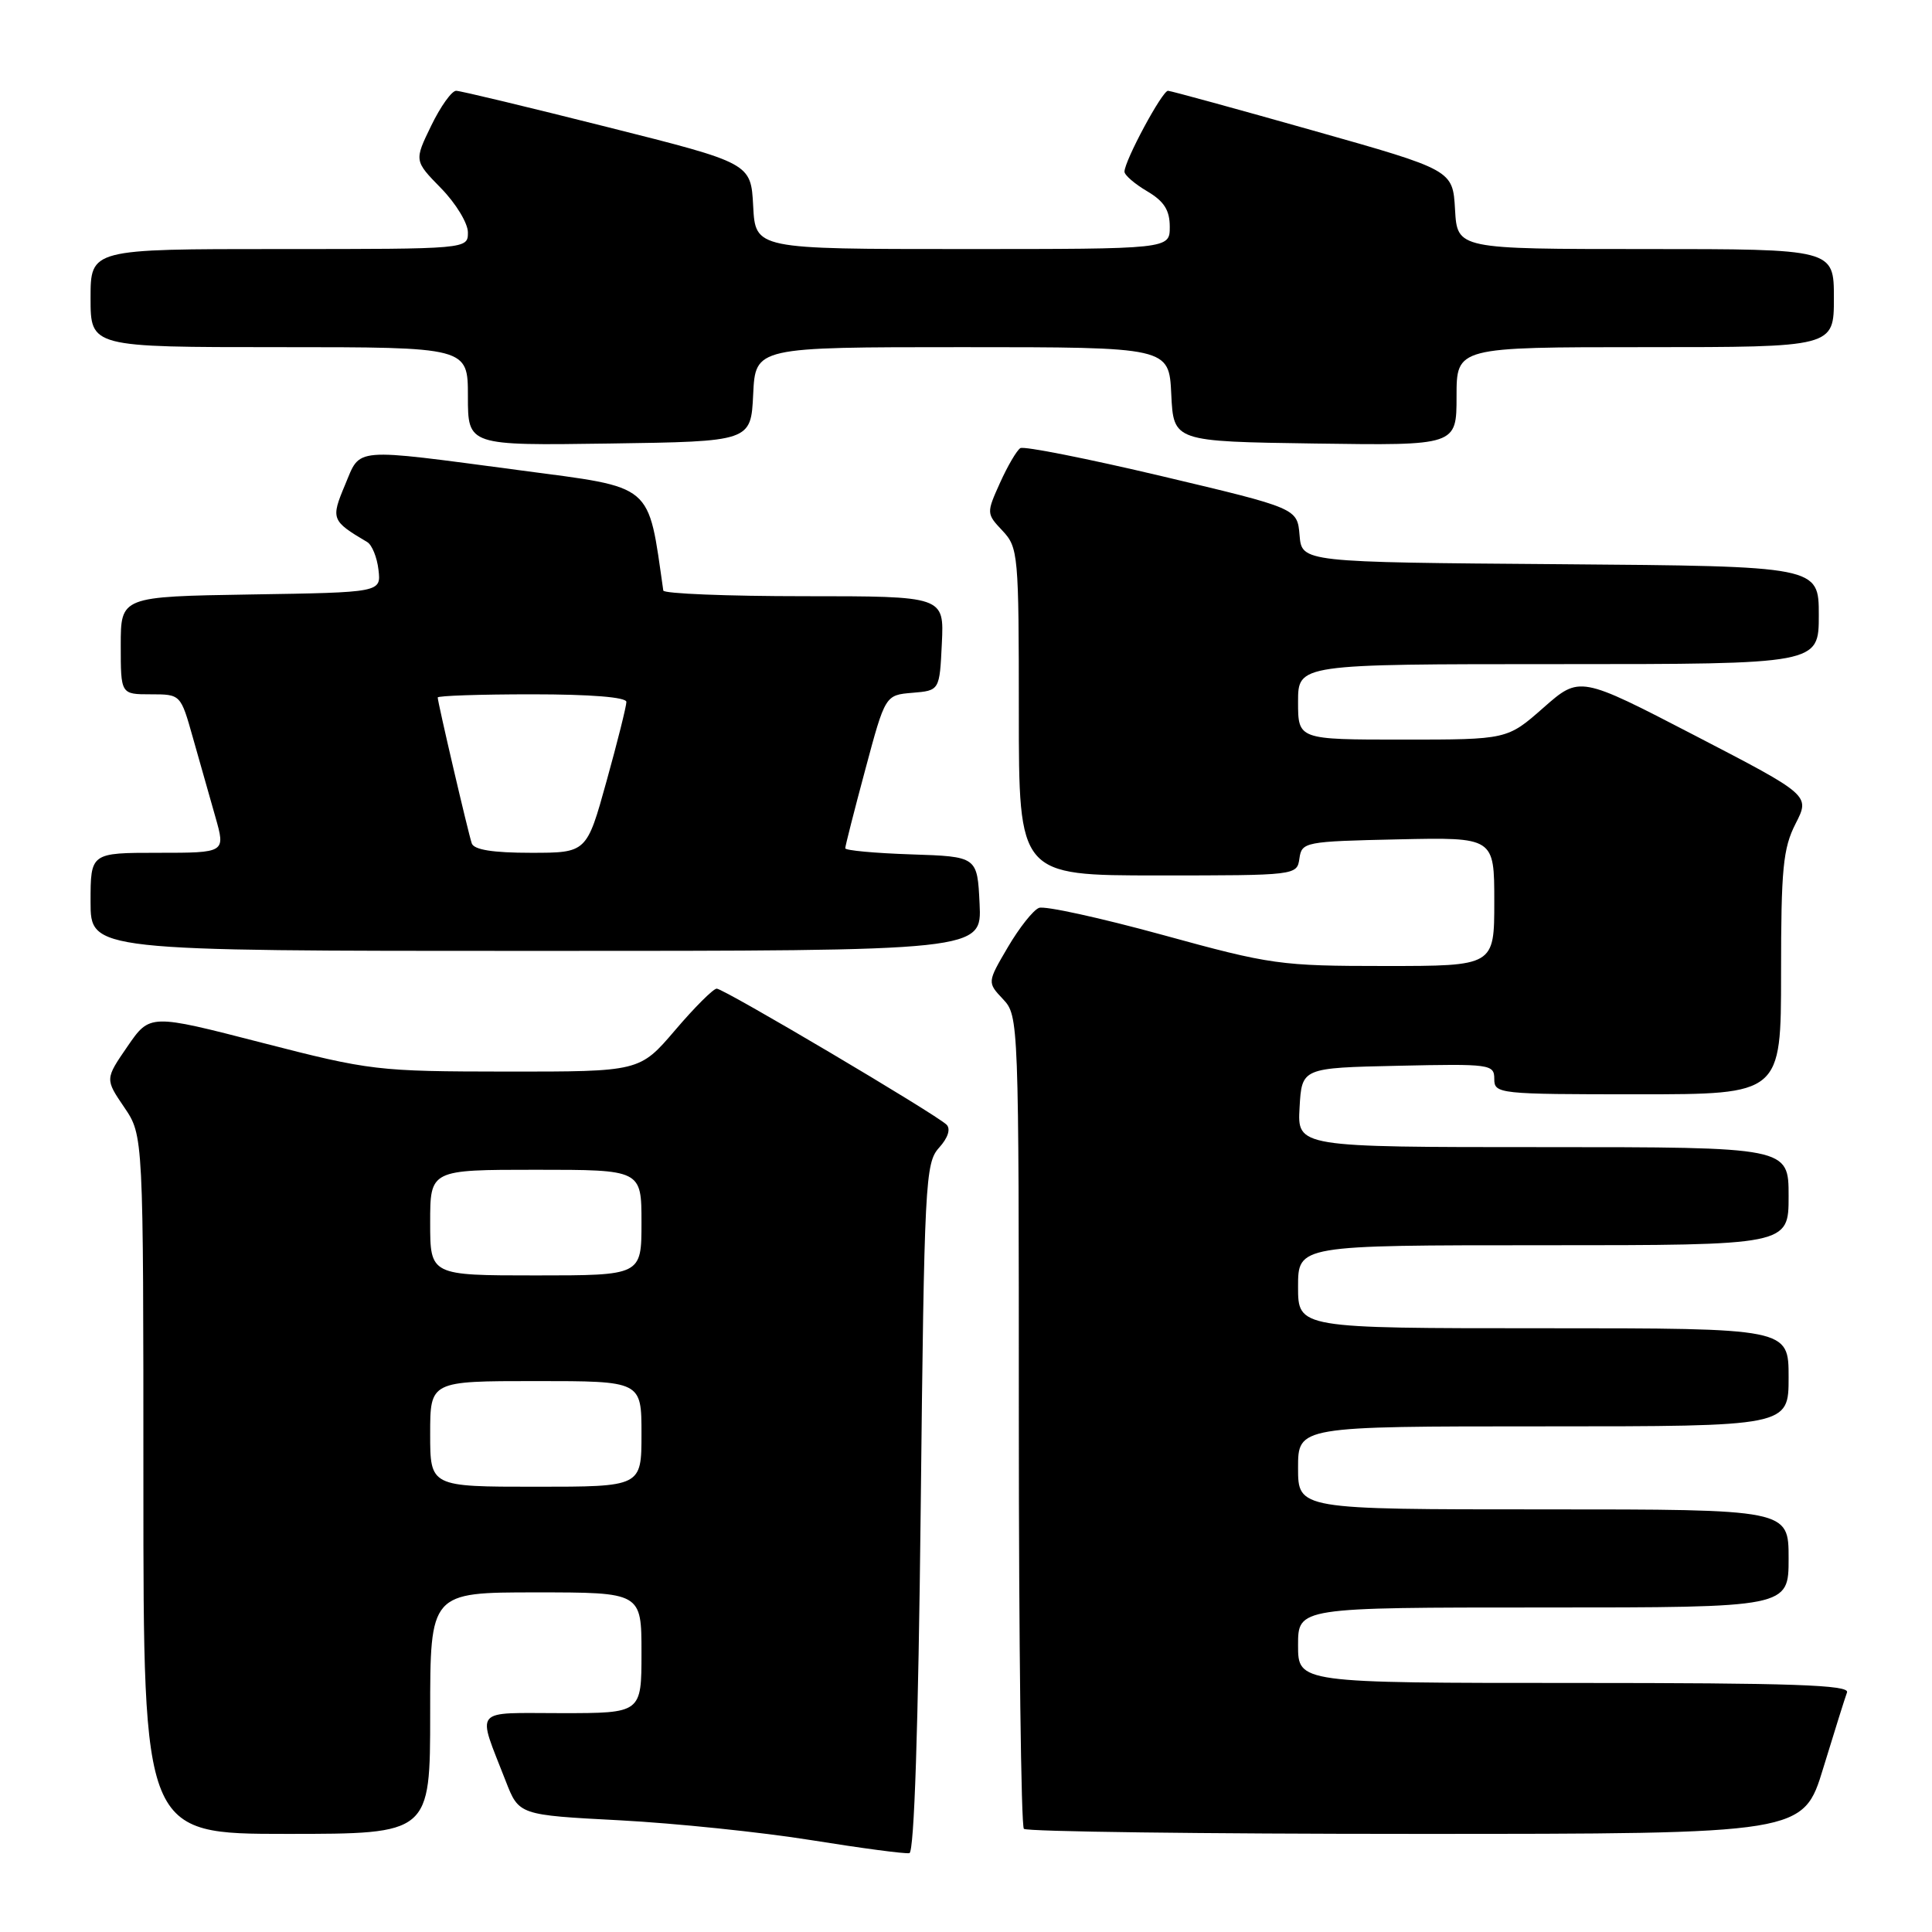<?xml version="1.0" encoding="UTF-8" standalone="no"?>
<!DOCTYPE svg PUBLIC "-//W3C//DTD SVG 1.1//EN" "http://www.w3.org/Graphics/SVG/1.1/DTD/svg11.dtd" >
<svg xmlns="http://www.w3.org/2000/svg" xmlns:xlink="http://www.w3.org/1999/xlink" version="1.1" viewBox="0 0 256 256">
 <g >
 <path fill="currentColor"
d=" M 122.00 199.77 C 122.47 156.58 122.60 154.10 124.43 152.08 C 125.61 150.78 125.99 149.60 125.43 149.03 C 124.04 147.65 95.92 131.00 94.97 131.00 C 94.52 131.00 92.04 133.47 89.46 136.50 C 84.76 142.00 84.76 142.00 67.13 141.99 C 49.98 141.97 49.09 141.87 34.68 138.16 C 19.86 134.34 19.86 134.34 16.89 138.66 C 13.92 142.98 13.92 142.98 16.46 146.72 C 19.00 150.46 19.00 150.46 19.00 196.73 C 19.00 243.00 19.00 243.00 38.00 243.00 C 57.00 243.00 57.00 243.00 57.00 227.00 C 57.00 211.00 57.00 211.00 71.00 211.00 C 85.00 211.00 85.00 211.00 85.00 219.00 C 85.00 227.00 85.00 227.00 74.43 227.00 C 62.46 227.00 63.18 226.13 67.01 236.00 C 68.76 240.50 68.76 240.50 82.13 241.20 C 89.48 241.59 100.90 242.77 107.50 243.83 C 114.10 244.89 119.95 245.67 120.50 245.55 C 121.14 245.41 121.68 228.93 122.00 199.77 Z  M 241.60 234.25 C 243.07 229.44 244.48 224.94 244.74 224.25 C 245.11 223.26 237.48 223.00 208.61 223.00 C 172.00 223.00 172.00 223.00 172.00 218.00 C 172.00 213.00 172.00 213.00 204.50 213.00 C 237.00 213.00 237.00 213.00 237.00 206.50 C 237.00 200.00 237.00 200.00 204.50 200.00 C 172.00 200.00 172.00 200.00 172.00 194.50 C 172.00 189.00 172.00 189.00 204.50 189.00 C 237.00 189.00 237.00 189.00 237.00 182.50 C 237.00 176.00 237.00 176.00 204.50 176.00 C 172.00 176.00 172.00 176.00 172.00 170.50 C 172.00 165.00 172.00 165.00 204.50 165.00 C 237.00 165.00 237.00 165.00 237.00 158.50 C 237.00 152.00 237.00 152.00 204.45 152.00 C 171.90 152.00 171.90 152.00 172.20 146.75 C 172.50 141.50 172.50 141.50 185.25 141.22 C 197.49 140.95 198.00 141.02 198.00 142.97 C 198.00 144.94 198.57 145.00 217.00 145.00 C 236.00 145.00 236.00 145.00 236.00 128.96 C 236.00 115.10 236.26 112.41 237.92 109.15 C 239.85 105.38 239.85 105.38 224.58 97.46 C 209.32 89.55 209.32 89.55 204.52 93.77 C 199.72 98.00 199.72 98.00 185.86 98.00 C 172.00 98.00 172.00 98.00 172.00 93.00 C 172.00 88.00 172.00 88.00 206.50 88.00 C 241.00 88.00 241.00 88.00 241.00 81.51 C 241.00 75.03 241.00 75.03 206.75 74.76 C 172.50 74.50 172.50 74.50 172.20 70.93 C 171.90 67.35 171.90 67.35 153.97 63.10 C 144.11 60.77 135.66 59.09 135.20 59.38 C 134.73 59.67 133.52 61.73 132.51 63.97 C 130.70 67.99 130.70 68.06 132.84 70.33 C 134.92 72.54 135.00 73.47 135.00 94.31 C 135.00 116.00 135.00 116.00 153.43 116.00 C 171.78 116.00 171.86 115.99 172.18 113.75 C 172.49 111.57 172.89 111.49 185.25 111.22 C 198.00 110.94 198.00 110.94 198.00 119.47 C 198.00 128.00 198.00 128.00 183.52 128.00 C 169.65 128.00 168.41 127.83 154.05 123.88 C 145.80 121.62 138.43 120.00 137.67 120.30 C 136.91 120.59 135.06 122.93 133.55 125.50 C 130.81 130.17 130.81 130.17 132.91 132.40 C 134.98 134.60 135.00 135.21 135.00 188.15 C 135.00 217.58 135.30 241.97 135.67 242.33 C 136.03 242.70 159.42 243.00 187.63 243.00 C 238.94 243.00 238.94 243.00 241.60 234.25 Z  M 129.80 119.75 C 129.50 113.50 129.50 113.50 120.75 113.21 C 115.94 113.05 112.00 112.69 112.00 112.40 C 112.00 112.11 113.19 107.42 114.65 101.99 C 117.30 92.10 117.30 92.10 120.90 91.80 C 124.50 91.50 124.50 91.50 124.80 85.25 C 125.10 79.00 125.10 79.00 106.55 79.00 C 96.35 79.00 87.95 78.66 87.89 78.25 C 85.82 63.87 86.79 64.69 69.00 62.33 C 46.43 59.34 47.83 59.23 45.72 64.25 C 43.82 68.77 43.92 69.02 48.65 71.82 C 49.29 72.19 49.96 73.85 50.15 75.50 C 50.50 78.50 50.50 78.50 33.25 78.77 C 16.00 79.05 16.00 79.05 16.00 85.52 C 16.00 92.00 16.00 92.00 19.97 92.00 C 23.94 92.00 23.94 92.00 25.56 97.75 C 26.45 100.91 27.79 105.64 28.54 108.25 C 29.89 113.00 29.89 113.00 20.95 113.00 C 12.00 113.00 12.00 113.00 12.00 119.50 C 12.00 126.00 12.00 126.00 71.05 126.00 C 130.10 126.00 130.10 126.00 129.80 119.75 Z  M 99.80 52.25 C 100.10 46.00 100.10 46.00 127.50 46.00 C 154.90 46.00 154.90 46.00 155.20 52.25 C 155.50 58.50 155.50 58.50 174.25 58.77 C 193.00 59.04 193.00 59.04 193.00 52.52 C 193.00 46.00 193.00 46.00 218.00 46.00 C 243.00 46.00 243.00 46.00 243.00 39.50 C 243.00 33.00 243.00 33.00 218.05 33.00 C 193.10 33.00 193.10 33.00 192.80 27.77 C 192.50 22.53 192.50 22.53 174.00 17.30 C 163.82 14.42 155.17 12.05 154.77 12.03 C 154.01 12.00 149.00 21.31 149.00 22.75 C 149.00 23.20 150.35 24.37 152.00 25.34 C 154.25 26.67 155.00 27.85 155.00 30.06 C 155.00 33.00 155.00 33.00 127.55 33.00 C 100.10 33.00 100.10 33.00 99.80 27.31 C 99.50 21.62 99.50 21.62 80.50 16.84 C 70.05 14.21 61.03 12.04 60.45 12.03 C 59.87 12.01 58.38 14.09 57.14 16.65 C 54.88 21.30 54.88 21.30 58.44 24.94 C 60.40 26.94 62.00 29.58 62.00 30.79 C 62.00 33.00 62.00 33.00 37.00 33.00 C 12.00 33.00 12.00 33.00 12.00 39.50 C 12.00 46.00 12.00 46.00 37.00 46.00 C 62.00 46.00 62.00 46.00 62.00 52.52 C 62.00 59.04 62.00 59.04 80.75 58.77 C 99.50 58.50 99.50 58.50 99.80 52.25 Z  M 57.00 190.00 C 57.00 183.00 57.00 183.00 71.00 183.00 C 85.00 183.00 85.00 183.00 85.00 190.00 C 85.00 197.00 85.00 197.00 71.00 197.00 C 57.00 197.00 57.00 197.00 57.00 190.00 Z  M 57.00 162.00 C 57.00 155.00 57.00 155.00 71.00 155.00 C 85.00 155.00 85.00 155.00 85.00 162.00 C 85.00 169.00 85.00 169.00 71.00 169.00 C 57.00 169.00 57.00 169.00 57.00 162.00 Z  M 62.51 111.75 C 62.03 110.33 58.00 93.06 58.00 92.42 C 58.00 92.19 63.62 92.00 70.50 92.00 C 78.28 92.00 83.00 92.38 83.00 93.01 C 83.00 93.57 81.82 98.30 80.37 103.51 C 77.74 113.00 77.74 113.00 70.34 113.00 C 65.31 113.00 62.80 112.60 62.51 111.75 Z "/>
</g>
</svg>